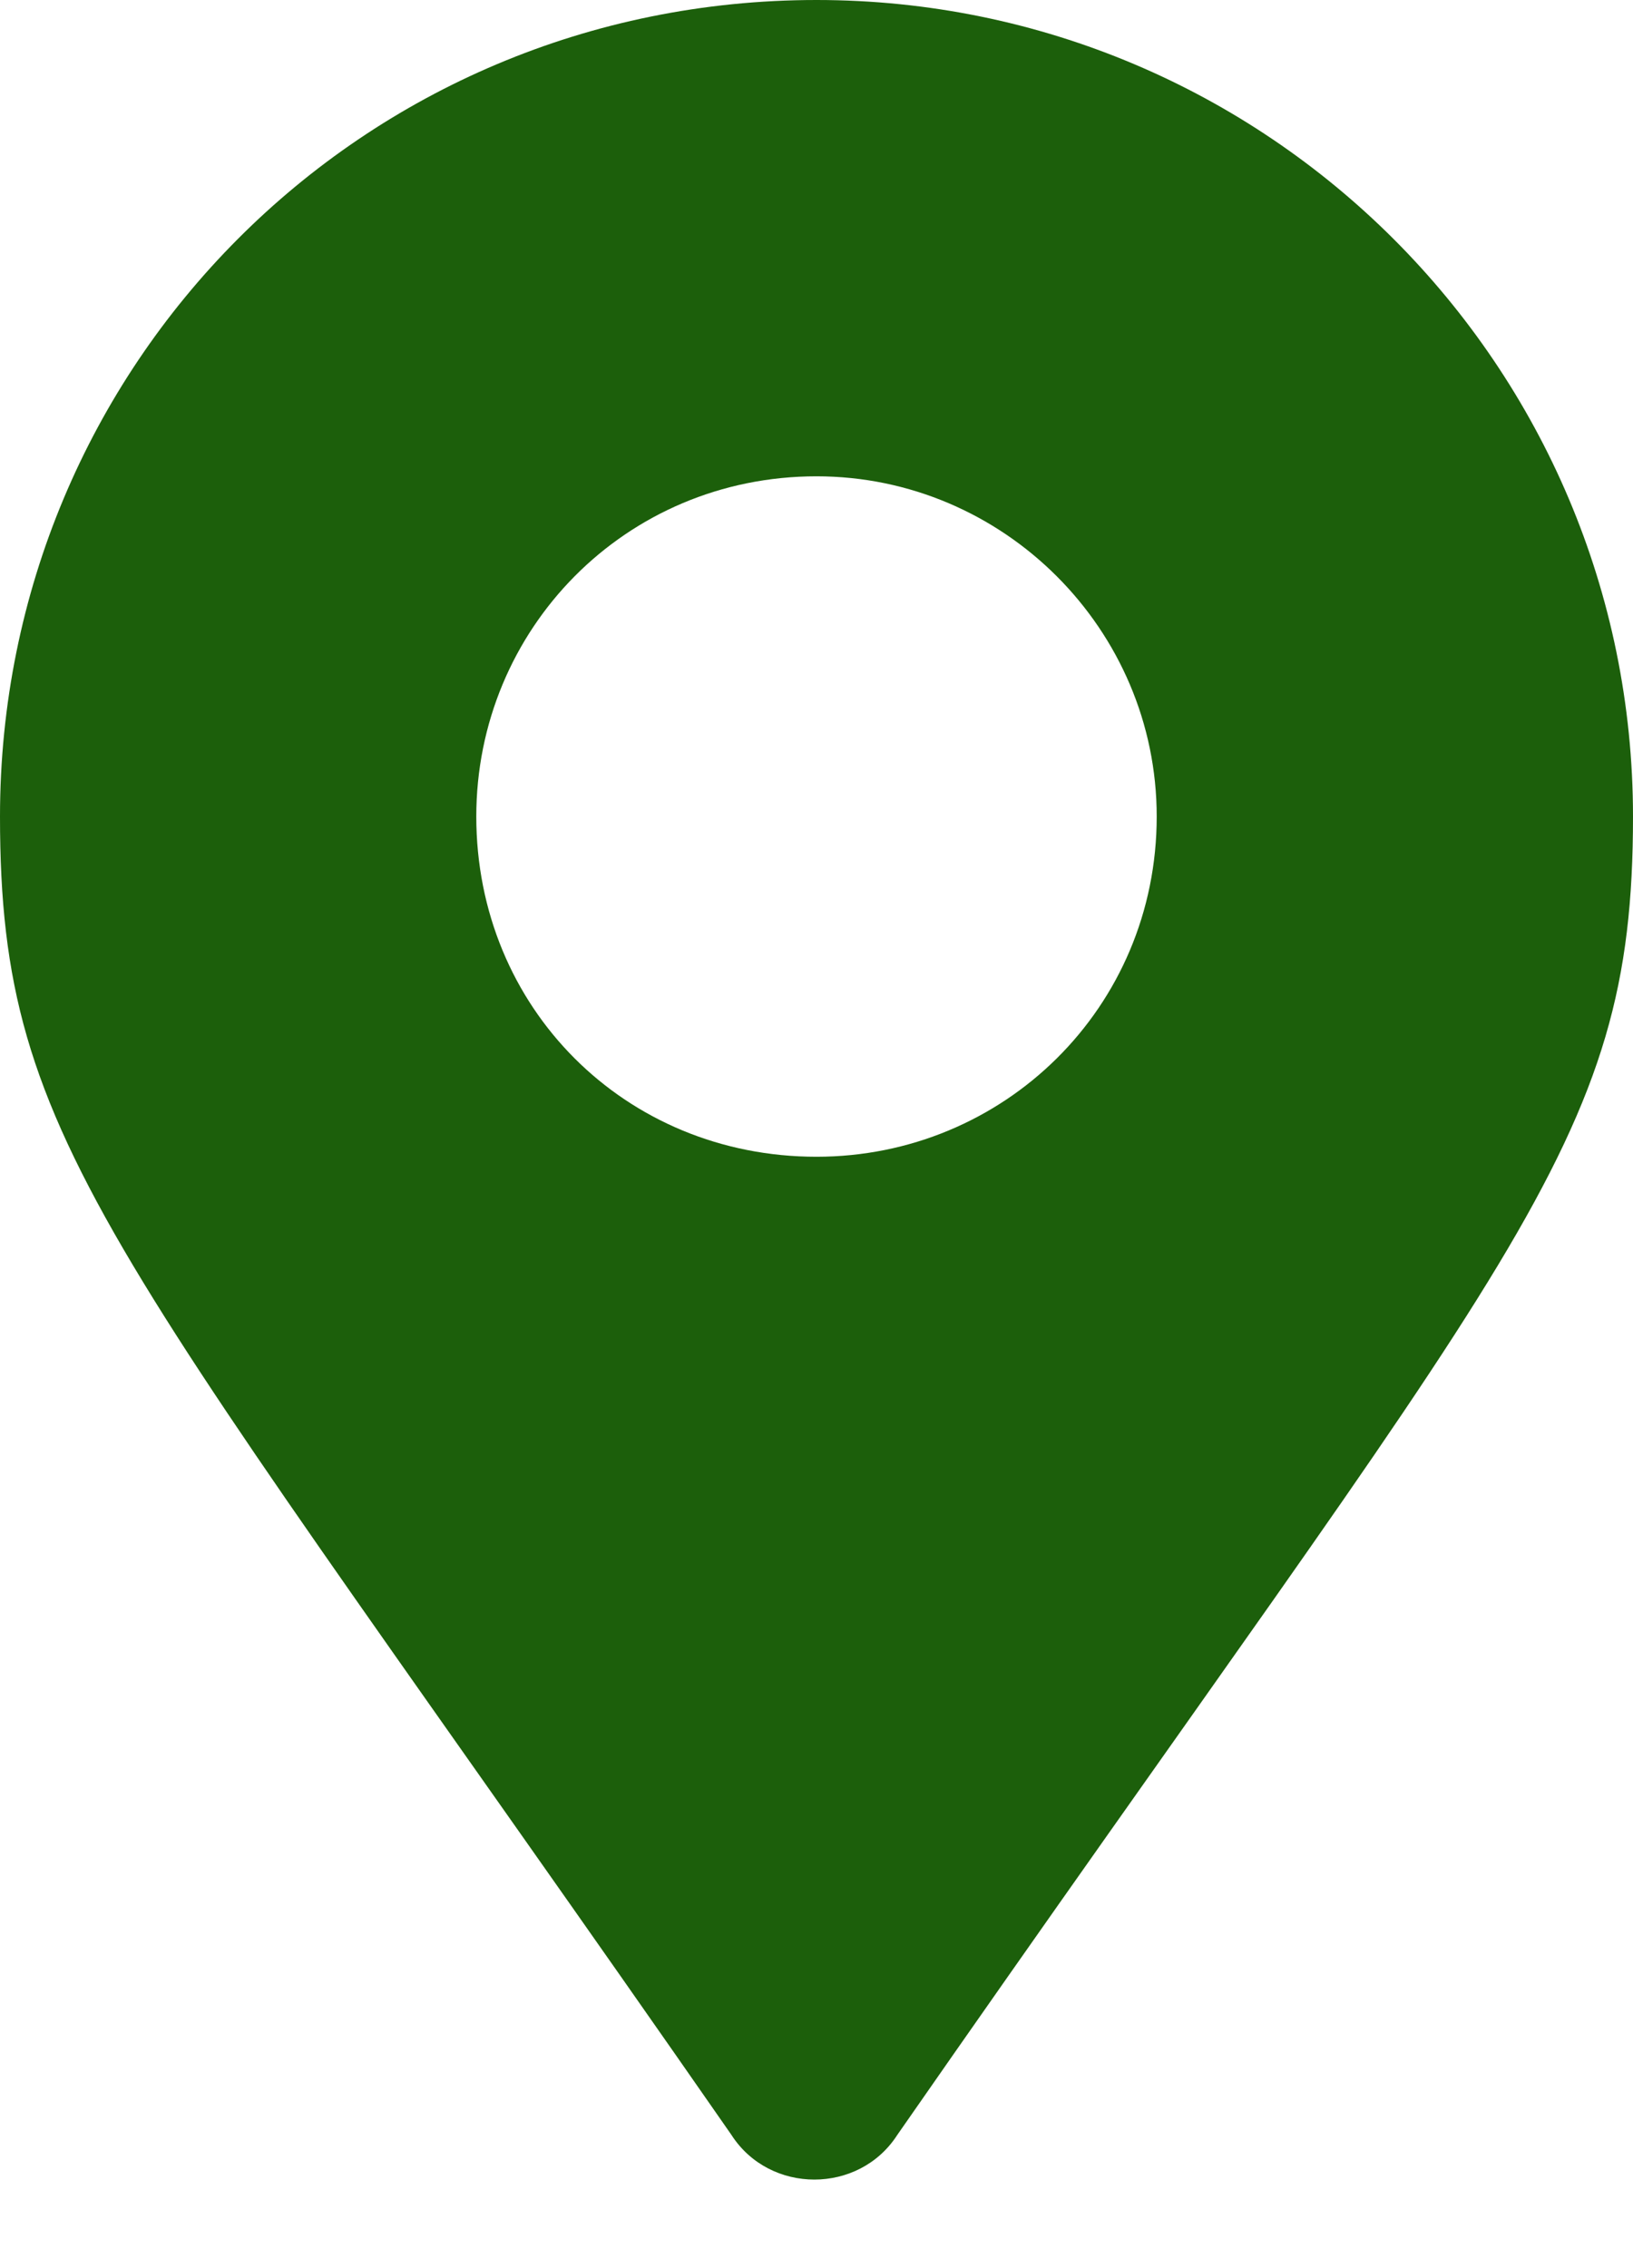 <svg width="18" height="25" viewBox="0 0 18 25" fill="none" xmlns="http://www.w3.org/2000/svg">
<path d="M8.062 23.531C8.484 24.188 9.469 24.188 9.891 23.531C16.734 13.688 18 12.656 18 9C18 4.031 13.969 0 9 0C3.984 0 0 4.031 0 9C0 12.656 1.219 13.688 8.062 23.531ZM9 12.75C6.891 12.75 5.25 11.109 5.25 9C5.25 6.938 6.891 5.25 9 5.25C11.062 5.25 12.75 6.938 12.75 9C12.75 11.109 11.062 12.75 9 12.75Z" fill="#1C5F0B"/>
</svg>
